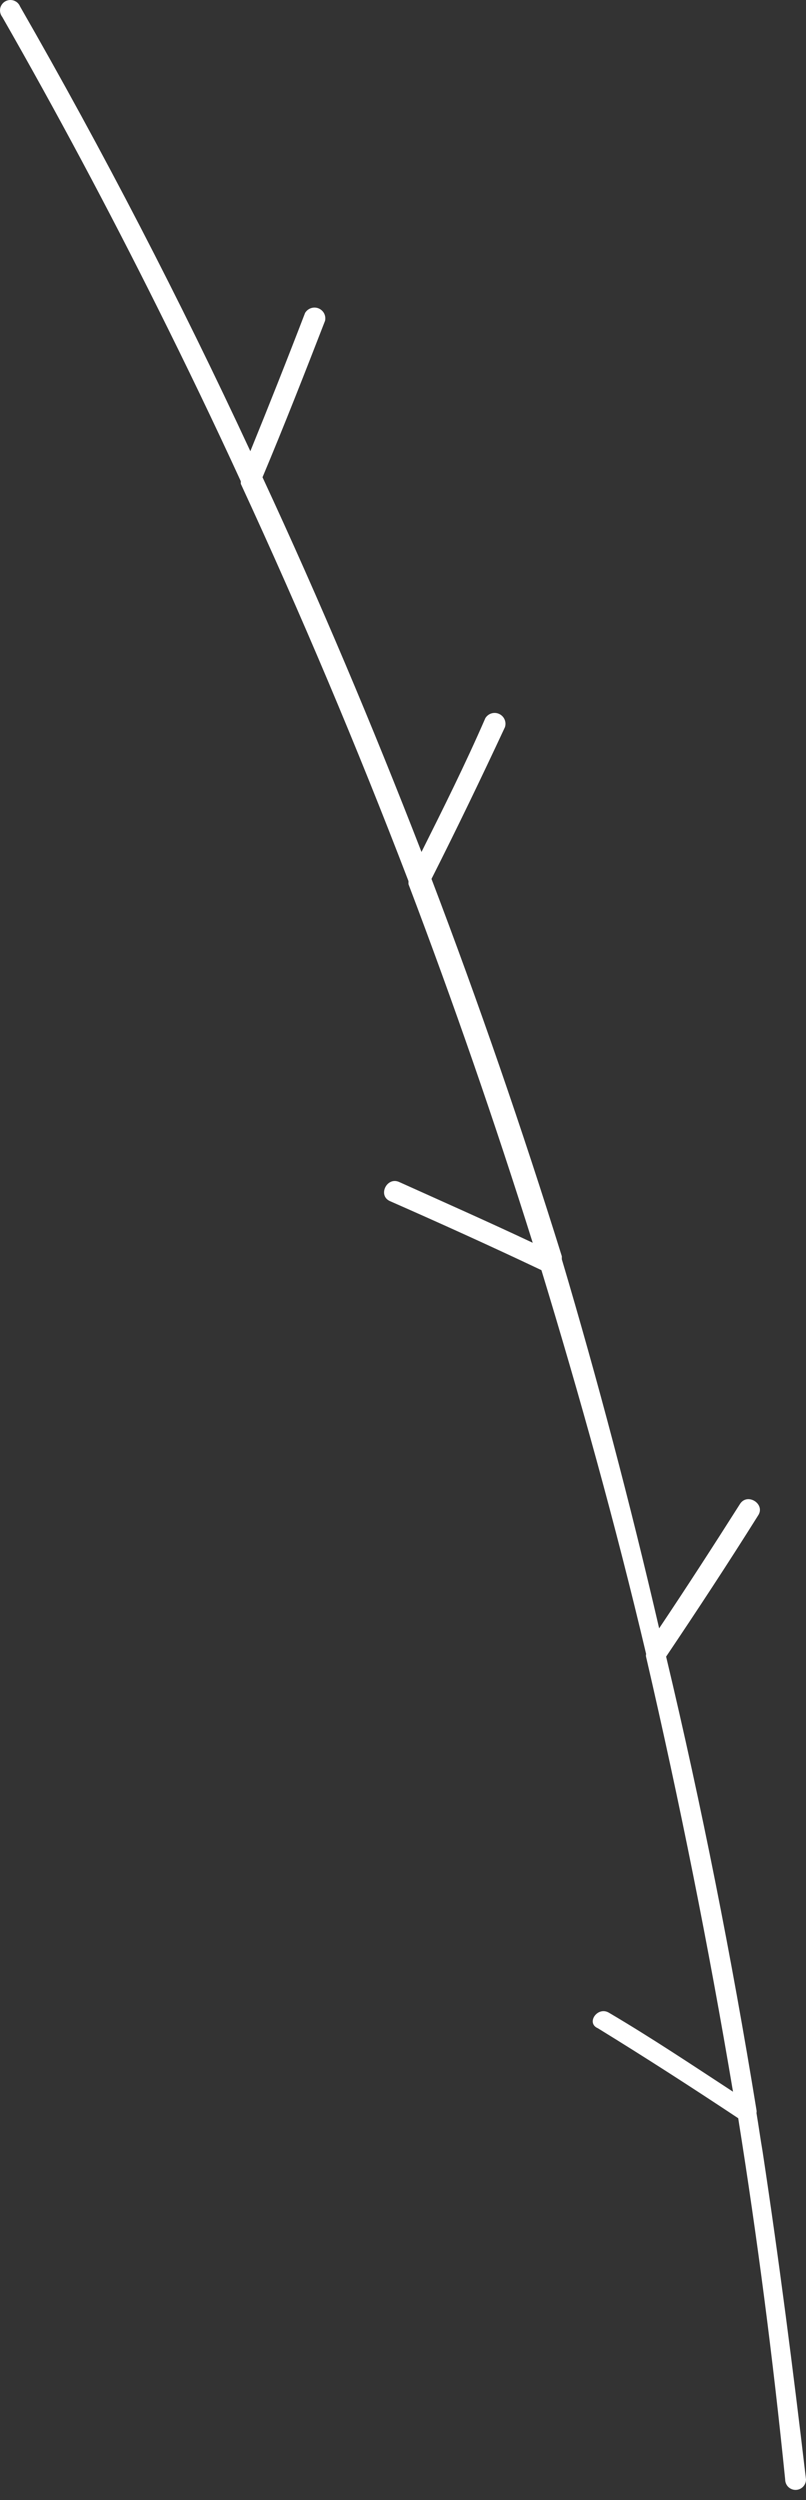 <svg width="20" height="62" viewBox="0 0 20 62" fill="none" xmlns="http://www.w3.org/2000/svg">
<rect x="0" y="0" width="20" height="62" fill="#333333" stroke="none"/>
<path d="M15.106 49.913C16.184 50.549 17.165 51.206 18.189 51.875C17.585 48.281 16.866 44.688 16.033 41.094C16.026 41.07 16.026 41.044 16.033 41.019C15.268 37.785 14.394 34.648 13.435 31.5C12.184 30.907 10.923 30.336 9.672 29.786C9.371 29.646 9.597 29.182 9.899 29.311C10.977 29.797 12.12 30.303 13.219 30.821C12.278 27.824 11.25 24.859 10.136 21.927V21.851C8.864 18.531 7.477 15.247 5.975 11.998V11.934C5.317 10.5 4.627 9.066 3.905 7.621C2.69 5.185 1.408 2.784 0.056 0.42C0.033 0.391 0.017 0.357 0.008 0.321C-0.001 0.285 -0.002 0.248 0.004 0.211C0.011 0.175 0.026 0.14 0.047 0.11C0.068 0.08 0.096 0.054 0.128 0.035C0.16 0.017 0.196 0.005 0.233 0.001C0.27 -0.002 0.307 0.002 0.342 0.014C0.377 0.026 0.409 0.045 0.436 0.07C0.463 0.096 0.484 0.127 0.498 0.161C2.561 3.755 4.466 7.431 6.212 11.19C6.672 10.061 7.125 8.919 7.57 7.761C7.603 7.706 7.654 7.664 7.715 7.643C7.775 7.622 7.841 7.623 7.901 7.646C7.961 7.67 8.011 7.714 8.041 7.77C8.071 7.827 8.08 7.893 8.066 7.955C7.56 9.26 7.053 10.553 6.514 11.836C7.937 14.898 9.241 17.992 10.459 21.129C10.998 20.051 11.537 18.973 12.044 17.809C12.079 17.753 12.133 17.711 12.196 17.692C12.259 17.673 12.328 17.678 12.387 17.706C12.447 17.734 12.495 17.783 12.521 17.844C12.547 17.904 12.55 17.972 12.529 18.035C11.936 19.307 11.333 20.558 10.707 21.797C11.882 24.881 12.96 28.007 13.941 31.155C13.941 31.155 13.941 31.155 13.941 31.23C14.833 34.234 15.638 37.285 16.356 40.383C17.035 39.37 17.704 38.335 18.361 37.3C18.545 37.009 18.997 37.3 18.814 37.58C18.07 38.766 17.305 39.93 16.529 41.084C17.413 44.792 18.157 48.554 18.771 52.328C18.776 52.352 18.776 52.378 18.771 52.403C18.825 52.726 18.868 53.039 18.922 53.352C19.332 56.058 19.677 58.742 20 61.491C20 61.559 19.973 61.625 19.924 61.674C19.876 61.722 19.81 61.75 19.741 61.75C19.673 61.75 19.607 61.722 19.558 61.674C19.51 61.625 19.483 61.559 19.483 61.491C19.181 58.494 18.793 55.508 18.318 52.532C17.165 51.767 16.011 51.023 14.836 50.301C14.534 50.172 14.825 49.751 15.106 49.913Z" fill="white"/>
</svg>
